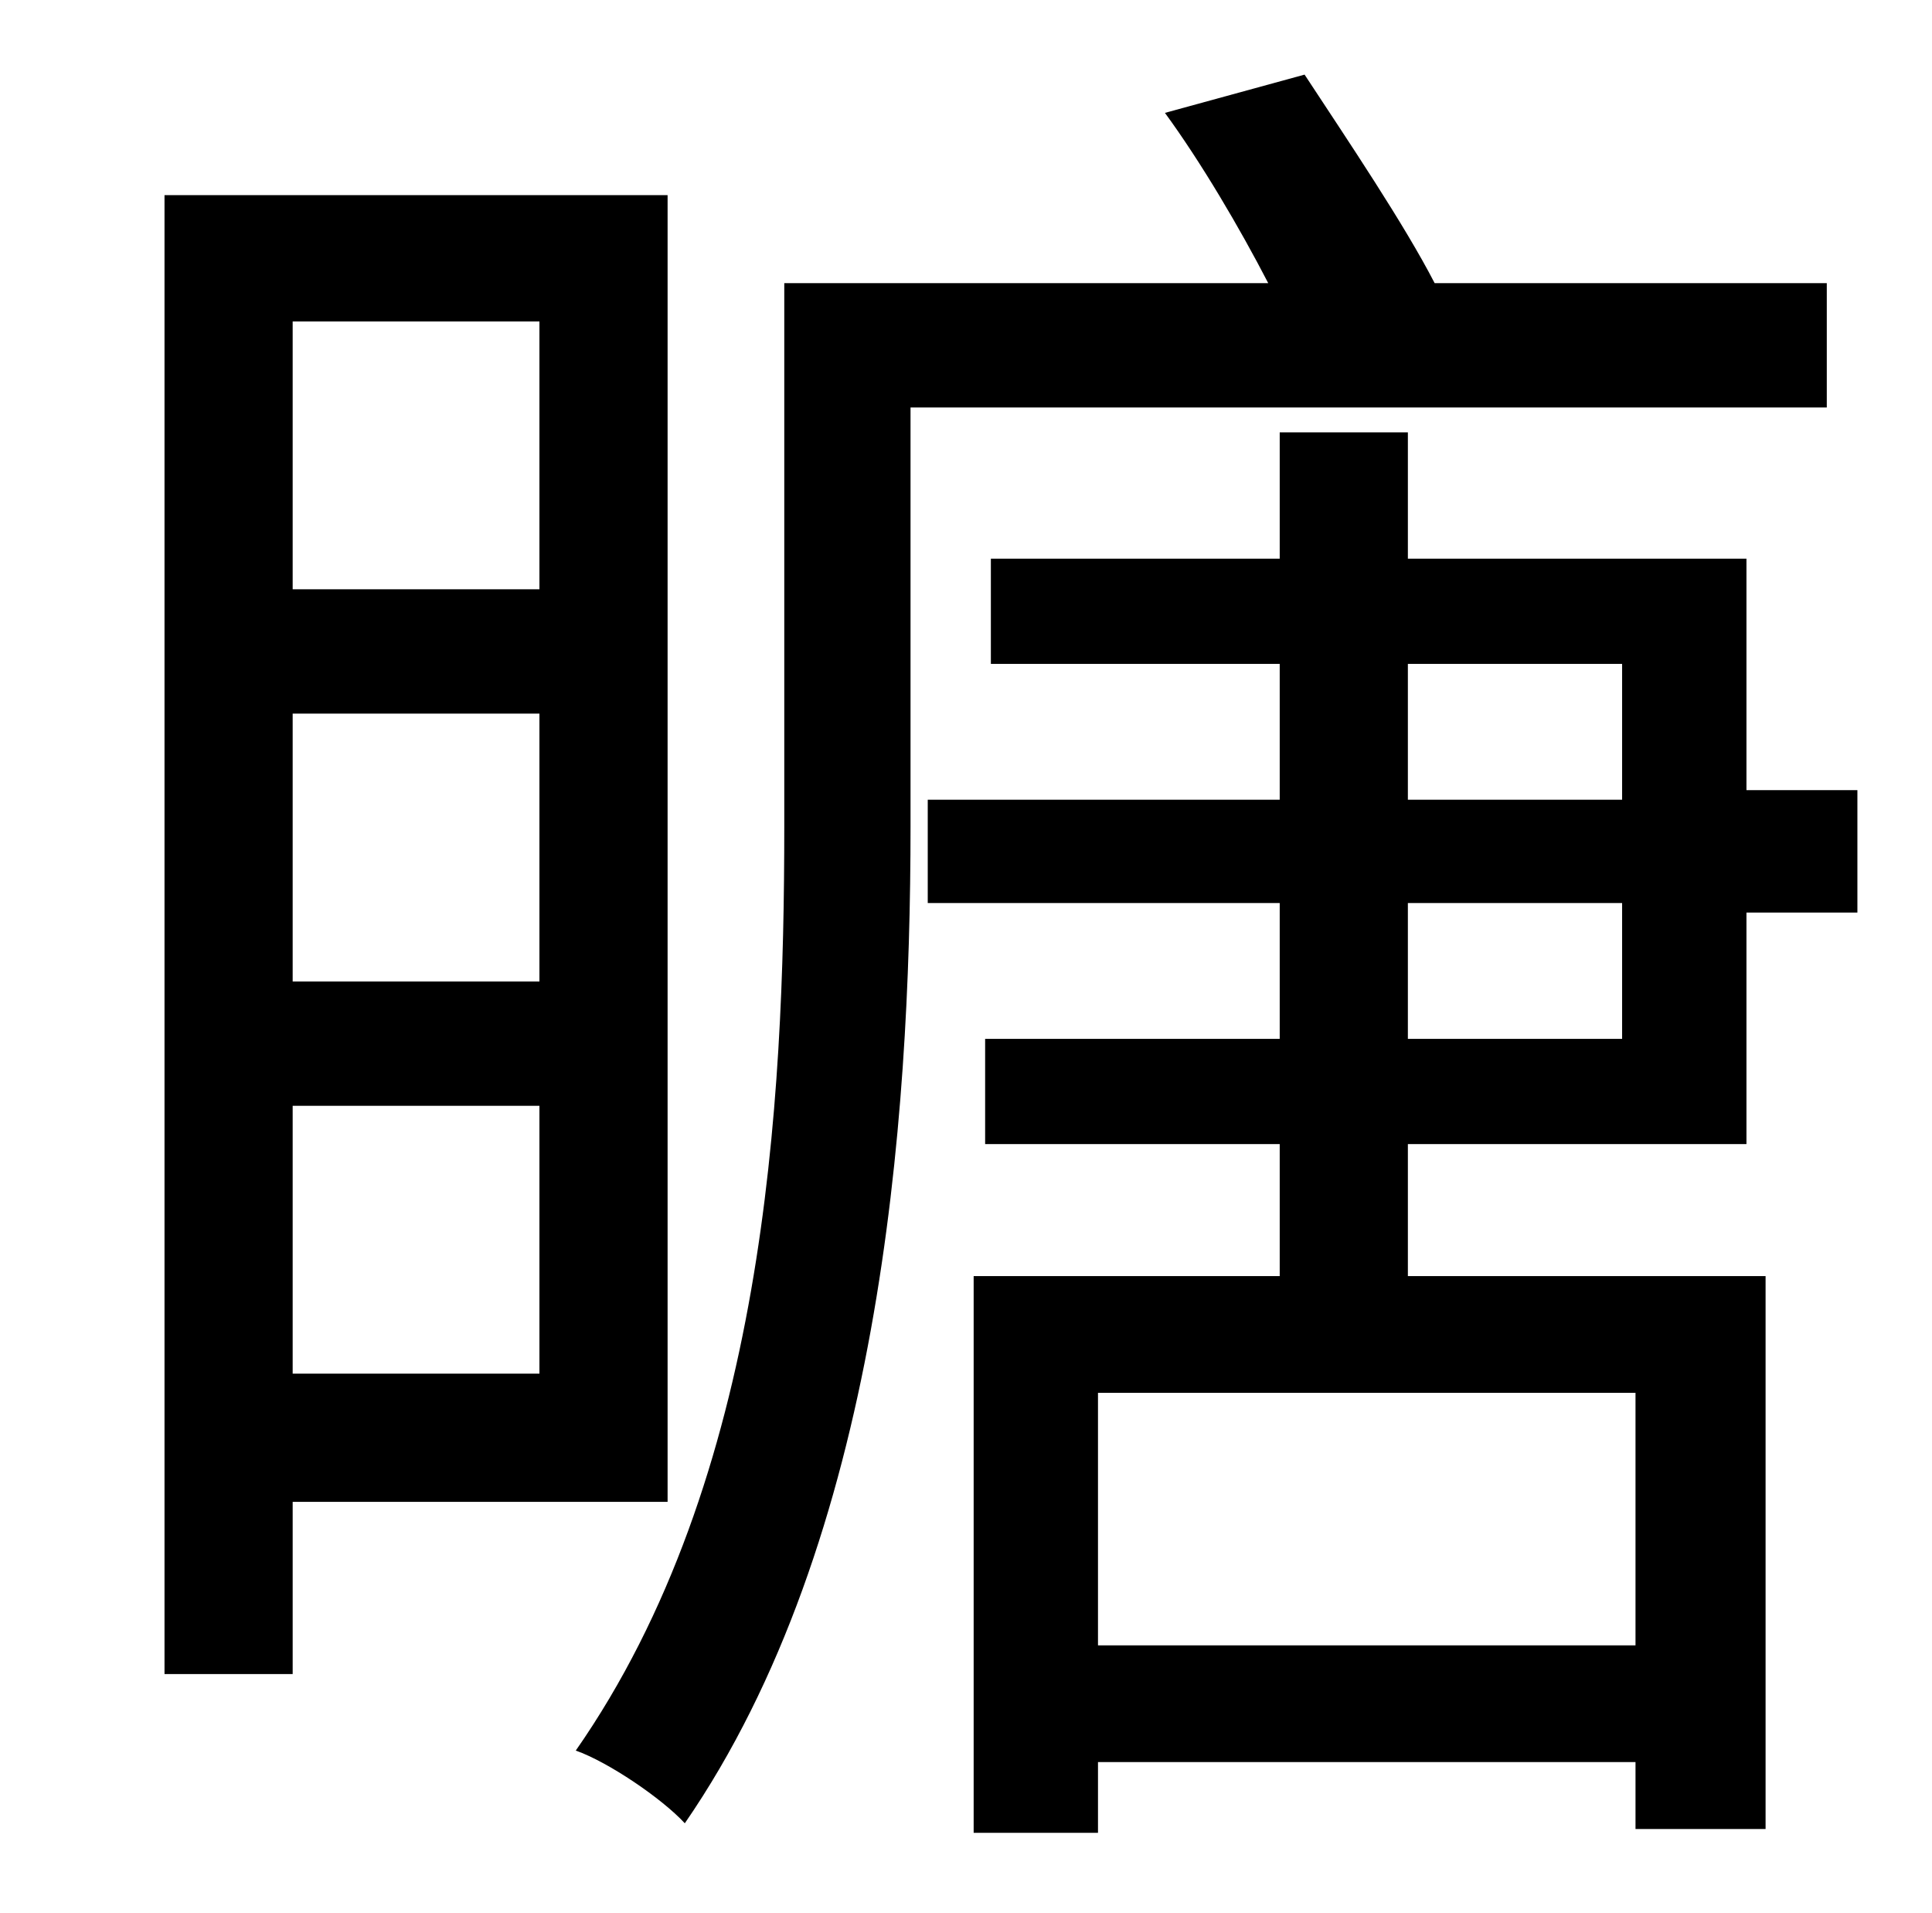 <?xml version="1.0" standalone="no"?>
<!DOCTYPE svg PUBLIC "-//W3C//DTD SVG 1.1//EN" "http://www.w3.org/Graphics/SVG/1.1/DTD/svg11.dtd" >
<svg xmlns="http://www.w3.org/2000/svg" xmlns:xlink="http://www.w3.org/1999/xlink" version="1.1" viewBox="-10 0 1010 1000">
   <path fill="currentColor"
d="M272 168h-129v140h129v-140zM143 373v140h129v-140h-129zM143 718h129v-140h-129v140zM339 785h-196v90h-67v-773h263v683zM945 213h-479v219c0 155 -16 373 -118 521c-12 -13 -40 -32 -57 -38c99 -142 109 -338 109 -483v-284h253c-15 -29 -35 -63 -54 -89l73 -20
c23 35 52 78 68 109h205v65zM726 472v71h112v-71h-112zM726 347v71h112v-71h-112zM845 860v-132h-281v132h281zM903 598h-177v69h187v289h-68v-35h-281v37h-65v-291h160v-69h-154v-55h154v-71h-184v-54h184v-71h-151v-55h151v-66h67v66h177v121h58v64h-58v121z" />
</svg>
